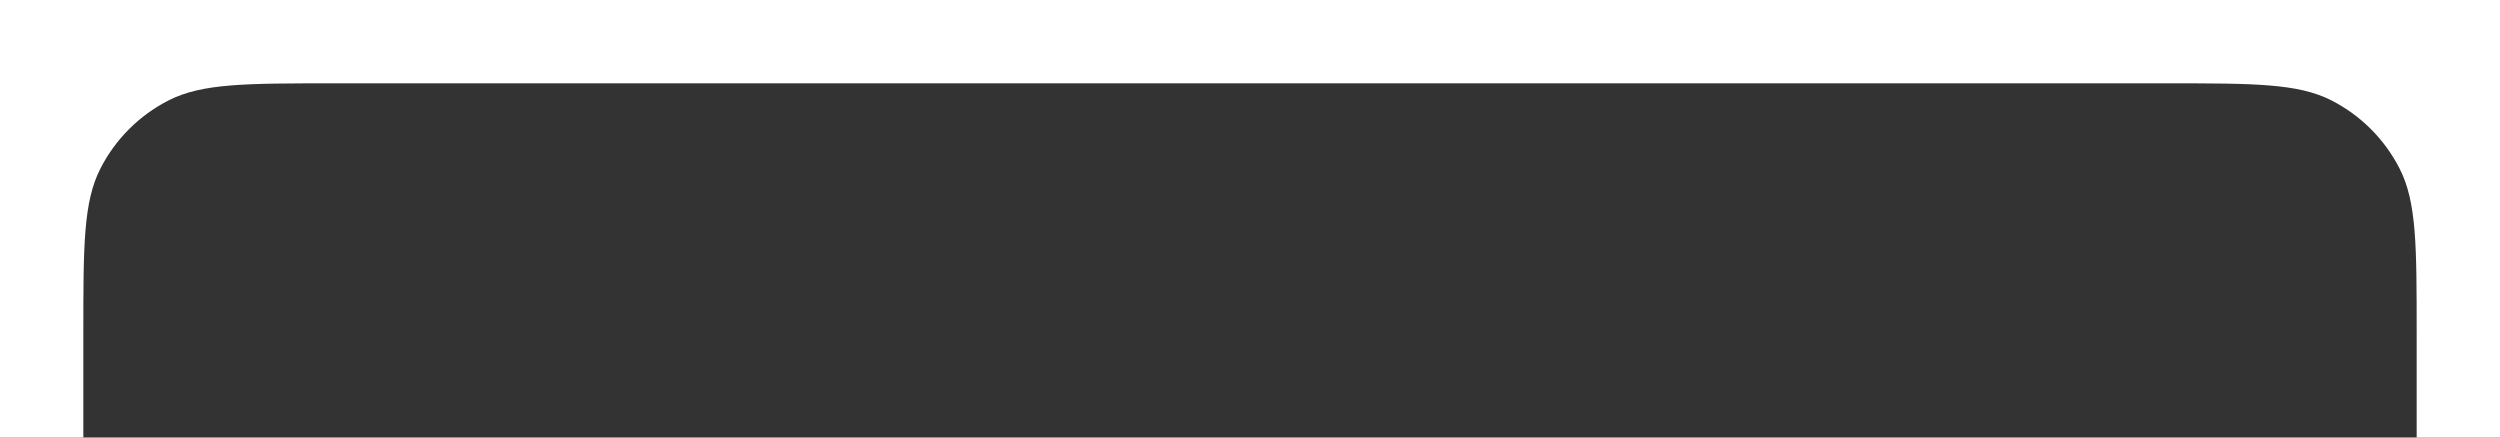 <?xml version="1.0" encoding="UTF-8"?> <svg xmlns="http://www.w3.org/2000/svg" width="960" height="168" viewBox="0 0 960 168" fill="none"><rect x="0" y="0" width="960" height="168" fill="#333333" stroke="none"/> <g clip-path="url(#clip0_118_17)"> <path fill-rule="evenodd" clip-rule="evenodd" d="M960 0L0 0L0 336L960 336V0ZM38.54 64.761C32 77.595 32 94.397 32 128L32 225C32 258.603 32 275.405 38.54 288.239C44.292 299.529 53.471 308.708 64.761 314.46C77.595 321 94.397 321 128 321L832 321C865.603 321 882.405 321 895.239 314.46C906.529 308.708 915.708 299.529 921.46 288.239C928 275.405 928 258.603 928 225V128C928 94.397 928 77.595 921.46 64.761C915.708 53.471 906.529 44.292 895.239 38.54C882.405 32 865.603 32 832 32L128 32C94.397 32 77.595 32 64.761 38.54C53.471 44.292 44.292 53.471 38.54 64.761Z" fill="white"></path> </g> <defs> <clipPath id="clip0_118_17"> <rect width="960" height="168" fill="white"></rect> </clipPath> </defs> </svg> 